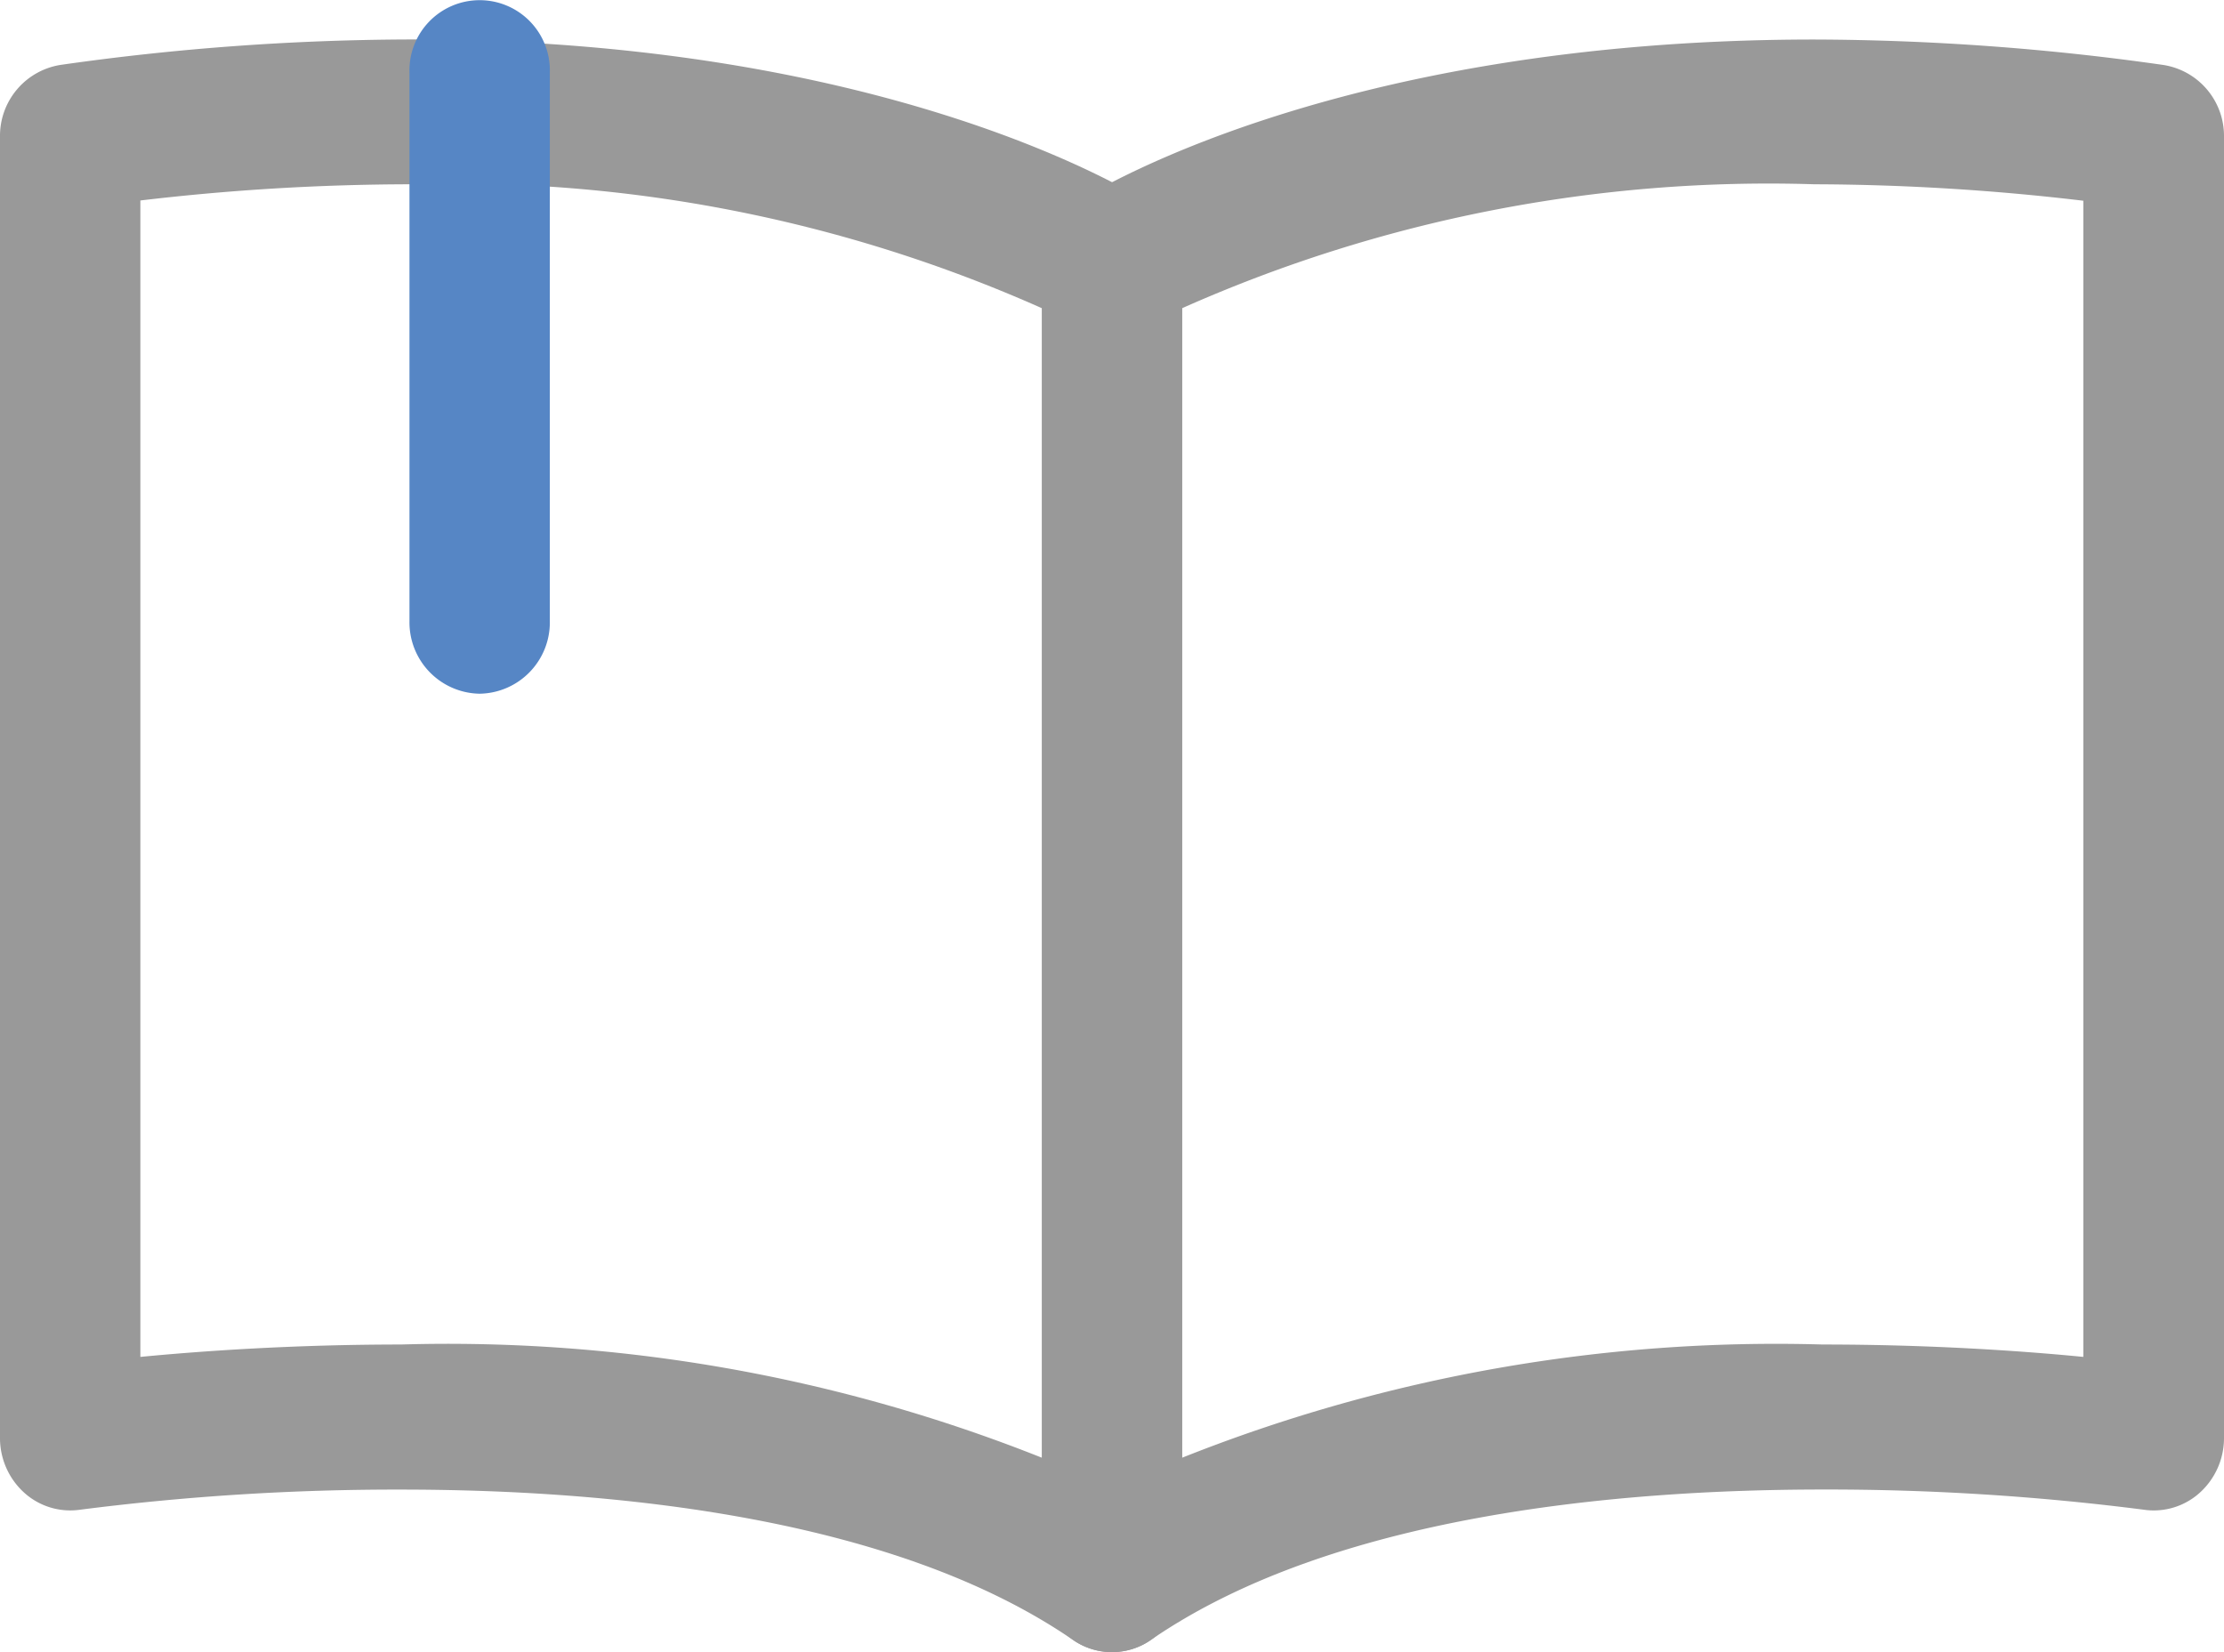 <svg xmlns="http://www.w3.org/2000/svg" width="35" height="26" viewBox="0 0 35 26"><path d="M17.5,26a1.078,1.078,0,0,1-.613-.191c-2.841-1.956-7.321-2.367-10.579-2.367a39.18,39.18,0,0,0-5.049.317A1.08,1.08,0,0,1,.38,23.49,1.158,1.158,0,0,1,0,22.629V2.152A1.13,1.13,0,0,1,.955,1.021a39.578,39.578,0,0,1,5.491-.4C14.07.622,17.932,3.1,18.092,3.2a1.151,1.151,0,0,1,.513.963V24.859a1.147,1.147,0,0,1-.583,1.006A1.075,1.075,0,0,1,17.5,26M6.309,21.159A25.268,25.268,0,0,1,16.4,22.942V4.852A22.7,22.7,0,0,0,6.446,2.9a36.58,36.58,0,0,0-4.237.255V21.354c.965-.093,2.415-.195,4.1-.195" fill="#999"/><path d="M17.5,26a1.076,1.076,0,0,1-.521-.135,1.147,1.147,0,0,1-.583-1.006V4.166a1.151,1.151,0,0,1,.512-.963C17.068,3.1,20.93.622,28.554.622a39.535,39.535,0,0,1,5.49.4A1.13,1.13,0,0,1,35,2.152V22.629a1.158,1.158,0,0,1-.381.862,1.079,1.079,0,0,1-.879.268,39.1,39.1,0,0,0-5.05-.318c-3.258,0-7.738.411-10.578,2.367A1.08,1.08,0,0,1,17.5,26M18.6,4.852V22.942a25.266,25.266,0,0,1,10.086-1.783c1.685,0,3.134.1,4.1.195V3.159A36.644,36.644,0,0,0,28.554,2.9,22.7,22.7,0,0,0,18.6,4.852" fill="#999"/><path d="M7.544,10.917a1.123,1.123,0,0,1-1.1-1.141V1.141a1.105,1.105,0,1,1,2.209,0V9.776a1.123,1.123,0,0,1-1.1,1.141" fill="#5686c5"/></svg>